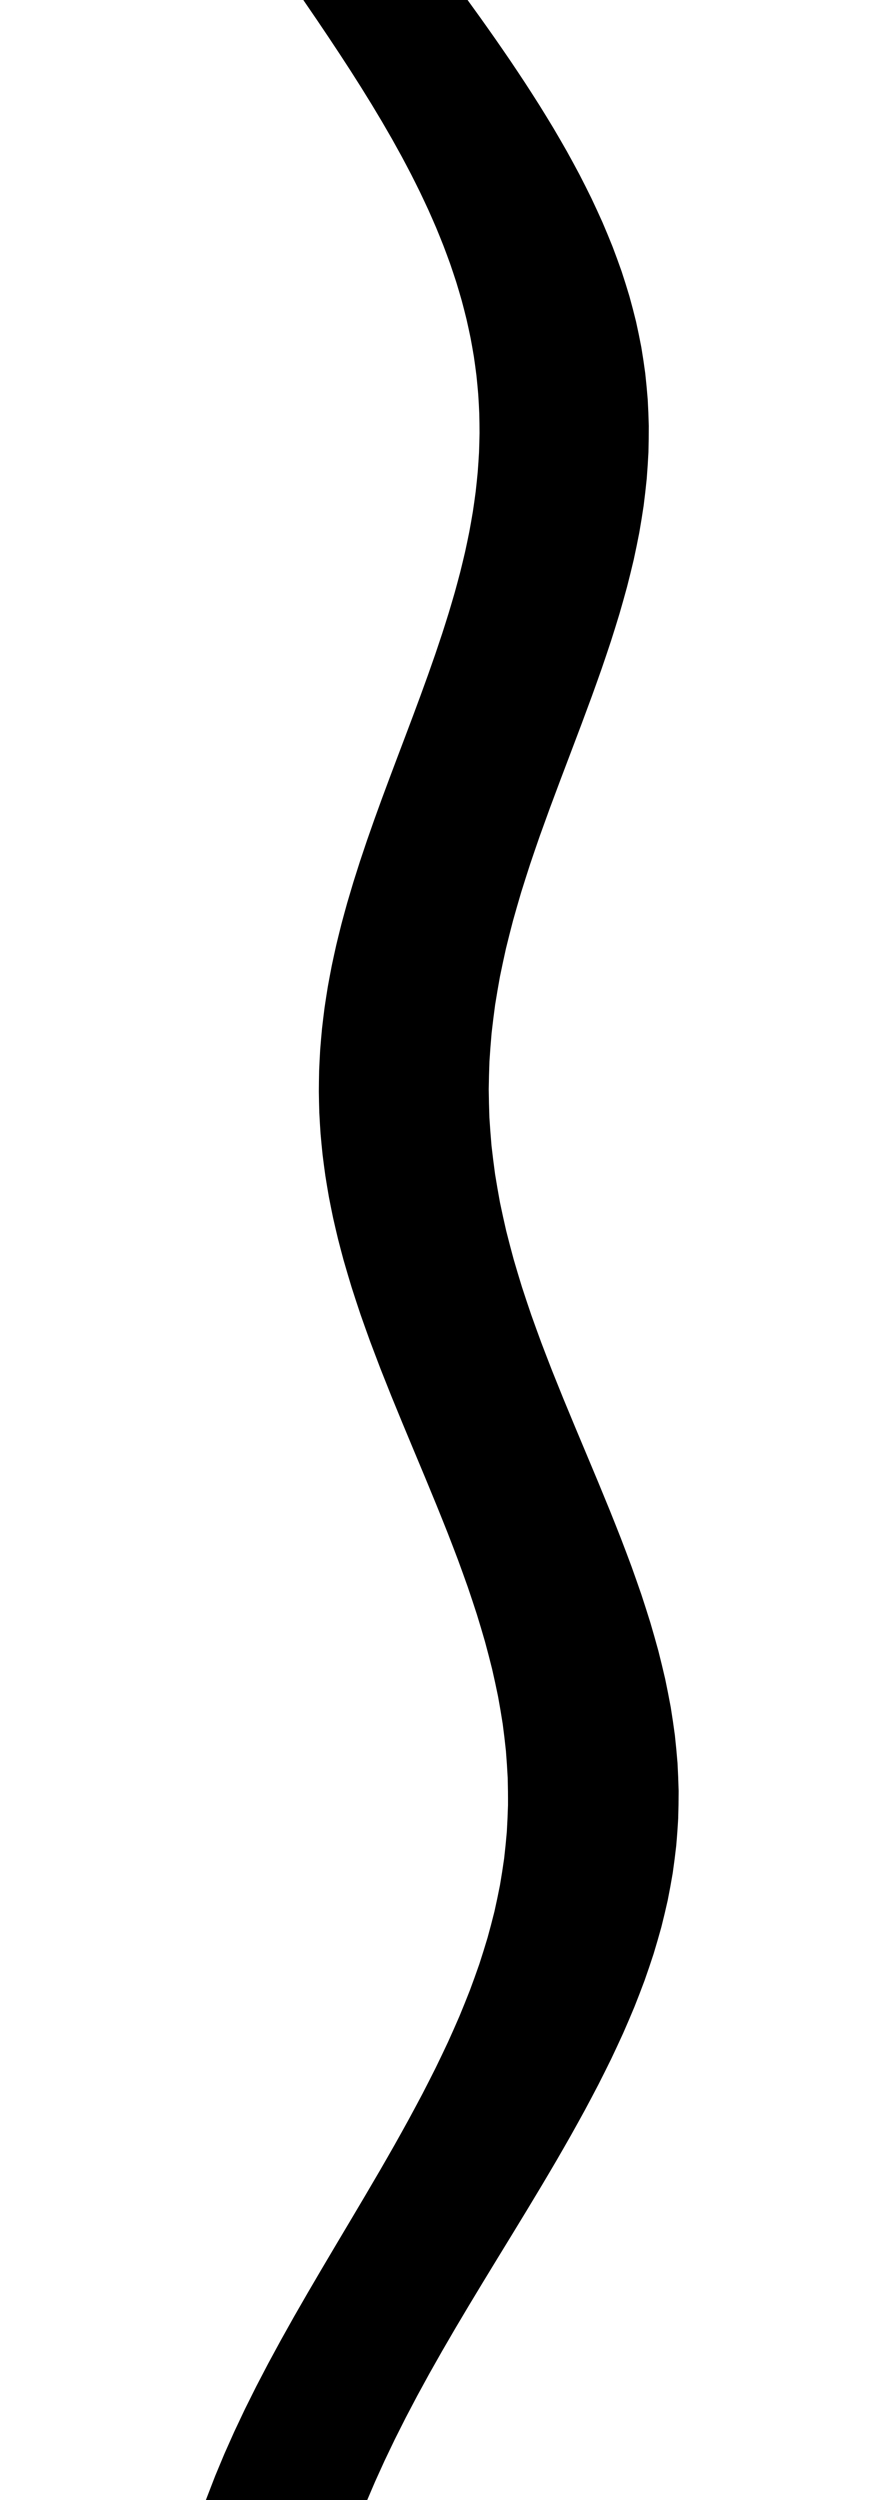 <svg
					xmlns="http://www.w3.org/2000/svg" xmlns:xlink="http://www.w3.org/1999/xlink"
					style="
						overflow: visible;
						height: 100;
					"
					viewBox="-7.585 0 35.433 192.69"
				>
					<path d="M 15.138 97.2 L 15.138 97.2 Q 15.453 98.28 15.786 99.36 Q 16.139 100.439 16.507 101.519 Q 16.892 102.598 17.289 103.677 Q 17.7 104.756 18.12 105.834 Q 18.552 106.913 18.989 107.991 Q 19.435 109.069 19.883 110.147 Q 20.335 111.225 20.787 112.303 Q 21.24 113.38 21.689 114.457 Q 22.136 115.535 22.575 116.612 Q 23.008 117.688 23.43 118.765 Q 23.844 119.841 24.243 120.917 Q 24.63 121.994 25 123.069 Q 25.355 124.145 25.689 125.221 Q 26.006 126.296 26.3 127.371 Q 26.573 128.446 26.822 129.521 Q 27.047 130.596 27.246 131.67 Q 27.419 132.742 27.562 133.809 Q 27.679 134.875 27.764 135.935 Q 27.822 136.995 27.849 138.048 Q 27.848 139.102 27.815 140.149 Q 27.756 141.196 27.664 142.237 Q 27.546 143.278 27.397 144.312 Q 27.222 145.347 27.017 146.375 Q 26.787 147.403 26.529 148.425 Q 26.246 149.447 25.938 150.462 Q 25.607 151.478 25.251 152.487 Q 24.875 153.496 24.476 154.499 Q 24.059 155.502 23.621 156.499 Q 23.167 157.495 22.696 158.486 Q 22.21 159.476 21.709 160.46 Q 21.196 161.444 20.671 162.421 Q 20.136 163.399 19.591 164.37 Q 19.039 165.343 18.48 166.305 Q 17.917 167.267 17.35 168.218 Q 16.781 169.17 16.211 170.11 Q 15.641 171.05 15.072 171.979 Q 14.505 172.908 13.941 173.826 Q 13.382 174.744 12.828 175.651 Q 12.28 176.558 11.739 177.454 Q 11.205 178.35 10.679 179.235 Q 10.163 180.12 9.656 180.994 Q 9.16 181.868 8.673 182.731 Q 8.199 183.594 7.735 184.446 Q 7.284 185.298 6.844 186.139 Q 6.418 186.98 6.002 187.81 Q 5.602 188.64 5.212 189.458 Q 4.837 190.277 4.473 191.085 Q 4.124 191.893 3.785 192.69 L 3.785 192.69 L 3.075 192.69 L 2.364 192.69 L 1.653 192.69 L 0.943 192.69 L 0.232 192.69 L -0.478 192.69 L -1.189 192.69 L -1.9 192.69 L -2.61 192.69 L -3.321 192.69 L -4.032 192.69 L -4.742 192.69 L -5.453 192.69 L -6.163 192.69 L -6.874 192.69 L -7.585 192.69 Q -7.269 191.865 -6.941 191.03 Q -6.596 190.194 -6.239 189.348 Q -5.866 188.502 -5.48 187.646 Q -5.079 186.79 -4.665 185.923 Q -4.236 185.056 -3.795 184.179 Q -3.34 183.302 -2.874 182.415 Q -2.395 181.527 -1.904 180.629 Q -1.403 179.731 -0.892 178.822 Q -0.37 177.914 0.16 176.995 Q 0.698 176.076 1.243 175.147 Q 1.794 174.218 2.35 173.278 Q 2.911 172.338 3.475 171.388 Q 4.041 170.438 4.608 169.477 Q 5.175 168.517 5.74 167.546 Q 6.302 166.575 6.86 165.593 Q 7.413 164.612 7.958 163.62 Q 8.497 162.628 9.024 161.632 Q 9.54 160.635 10.042 159.634 Q 10.531 158.632 11.003 157.627 Q 11.46 156.621 11.897 155.61 Q 12.316 154.599 12.714 153.584 Q 13.092 152.569 13.447 151.549 Q 13.779 150.529 14.086 149.504 Q 14.37 148.479 14.626 147.45 Q 14.857 146.421 15.059 145.387 Q 15.236 144.353 15.383 143.314 Q 15.503 142.275 15.592 141.232 Q 15.654 140.188 15.685 139.14 Q 15.69 138.092 15.662 137.039 Q 15.608 135.986 15.523 134.929 Q 15.413 133.871 15.271 132.809 Q 15.105 131.747 14.91 130.68 Q 14.692 129.613 14.448 128.548 Q 14.183 127.483 13.895 126.42 Q 13.589 125.356 13.261 124.295 Q 12.918 123.233 12.556 122.173 Q 12.181 121.113 11.792 120.055 Q 11.392 118.997 10.98 117.941 Q 10.56 116.884 10.132 115.83 Q 9.7 114.775 9.263 113.722 Q 8.824 112.67 8.384 111.619 Q 7.945 110.568 7.508 109.518 Q 7.075 108.469 6.647 107.421 Q 6.227 106.374 5.814 105.328 Q 5.413 104.282 5.021 103.238 Q 4.643 102.194 4.277 101.152 Q 3.928 100.11 3.594 99.069 Q 3.278 98.029 2.979 96.99 L 2.979 96.99 Q 2.762 96.187 2.556 95.383 Q 2.363 94.58 2.181 93.777 Q 2.014 92.974 1.858 92.171 Q 1.718 91.369 1.59 90.566 Q 1.477 89.764 1.378 88.961 Q 1.294 88.159 1.223 87.357 Q 1.168 86.555 1.127 85.753 Q 1.102 84.952 1.091 84.15 Q 1.095 83.348 1.113 82.547 Q 1.147 81.746 1.194 80.945 Q 1.257 80.144 1.333 79.343 Q 1.424 78.542 1.527 77.741 Q 1.646 76.941 1.776 76.14 Q 1.921 75.34 2.077 74.54 Q 2.246 73.74 2.426 72.94 Q 2.619 72.14 2.821 71.34 Q 3.035 70.54 3.258 69.741 Q 3.492 68.941 3.733 68.142 Q 3.984 67.343 4.241 66.544 Q 4.507 65.745 4.778 64.946 Q 5.056 64.147 5.339 63.349 Q 5.627 62.55 5.918 61.752 Q 6.214 60.954 6.512 60.156 Q 6.812 59.358 7.113 58.56 Q 7.415 57.762 7.717 56.965 Q 8.019 56.167 8.318 55.37 Q 8.616 54.572 8.91 53.775 Q 9.202 52.978 9.488 52.181 Q 9.771 51.384 10.047 50.588 Q 10.318 49.791 10.581 48.995 Q 10.838 48.198 11.085 47.402 Q 11.325 46.606 11.555 45.81 Q 11.776 45.013 11.983 44.221 Q 12.18 43.43 12.363 42.643 Q 12.535 41.856 12.692 41.074 Q 12.837 40.293 12.967 39.516 Q 13.085 38.739 13.186 37.968 Q 13.274 37.196 13.346 36.43 Q 13.405 35.663 13.448 34.902 Q 13.477 34.141 13.489 33.384 Q 13.487 32.628 13.469 31.877 Q 13.437 31.126 13.388 30.379 Q 13.325 29.633 13.247 28.892 Q 13.154 28.151 13.046 27.415 Q 12.924 26.679 12.786 25.948 Q 12.635 25.217 12.469 24.491 Q 12.291 23.765 12.098 23.044 Q 11.892 22.323 11.673 21.607 Q 11.441 20.892 11.197 20.181 Q 10.941 19.47 10.672 18.765 Q 10.393 18.059 10.103 17.358 Q 9.802 16.658 9.49 15.962 Q 9.169 15.267 8.838 14.576 Q 8.499 13.886 8.15 13.201 Q 7.793 12.515 7.429 11.835 Q 7.057 11.155 6.678 10.479 Q 6.292 9.804 5.9 9.134 Q 5.503 8.464 5.1 7.799 Q 4.692 7.134 4.28 6.474 Q 3.864 5.814 3.444 5.159 Q 3.021 4.504 2.594 3.854 Q 2.166 3.204 1.735 2.559 Q 1.303 1.914 0.87 1.274 Q 0.435 0.635 0 0 L 0 0 L 0.716 0 L 1.431 0 L 2.147 0 L 2.863 0 L 3.578 0 L 4.294 0 L 5.009 0 L 5.725 0 L 6.441 0 L 7.156 0 L 7.872 0 L 8.588 0 L 9.303 0 L 10.019 0 L 10.734 0 L 11.45 0 Q 12.039 0.81 12.627 1.631 Q 13.213 2.453 13.796 3.285 Q 14.376 4.118 14.951 4.962 Q 15.521 5.806 16.084 6.662 Q 16.641 7.517 17.189 8.384 Q 17.729 9.251 18.258 10.129 Q 18.777 11.007 19.283 11.897 Q 19.777 12.787 20.256 13.687 Q 20.722 14.588 21.17 15.501 Q 21.602 16.413 22.016 17.337 Q 22.412 18.26 22.786 19.195 Q 23.142 20.13 23.475 21.077 Q 23.787 22.023 24.073 22.981 Q 24.339 23.939 24.577 24.908 Q 24.792 25.877 24.979 26.858 Q 25.143 27.838 25.276 28.83 Q 25.385 29.824 25.465 30.823 Q 25.521 31.823 25.546 32.828 Q 25.548 33.833 25.52 34.844 Q 25.469 35.855 25.388 36.872 Q 25.285 37.889 25.154 38.911 Q 25.002 39.934 24.822 40.962 Q 24.623 41.99 24.398 43.024 Q 24.155 44.058 23.888 45.097 Q 23.605 46.137 23.301 47.183 Q 22.984 48.228 22.647 49.279 Q 22.3 50.33 21.936 51.387 Q 21.564 52.444 21.179 53.507 Q 20.789 54.57 20.389 55.638 Q 19.988 56.706 19.579 57.78 Q 19.172 58.855 18.762 59.934 Q 18.357 61.014 17.952 62.1 Q 17.555 63.187 17.164 64.276 Q 16.785 65.365 16.417 66.455 Q 16.063 67.545 15.722 68.636 Q 15.4 69.727 15.093 70.819 Q 14.807 71.911 14.539 73.004 Q 14.295 74.098 14.071 75.192 Q 13.872 76.287 13.696 77.382 Q 13.548 78.478 13.423 79.575 Q 13.326 80.672 13.255 81.77 Q 13.213 82.868 13.197 83.967 Q 13.211 85.066 13.25 86.167 Q 13.32 87.267 13.416 88.369 Q 13.541 89.47 13.692 90.573 Q 13.871 91.676 14.074 92.78 Q 14.305 93.884 14.559 94.989 Q 14.838 96.094 15.138 97.2 L 15.138 97.2 Z" fill="black" stroke="black" />
				</svg>